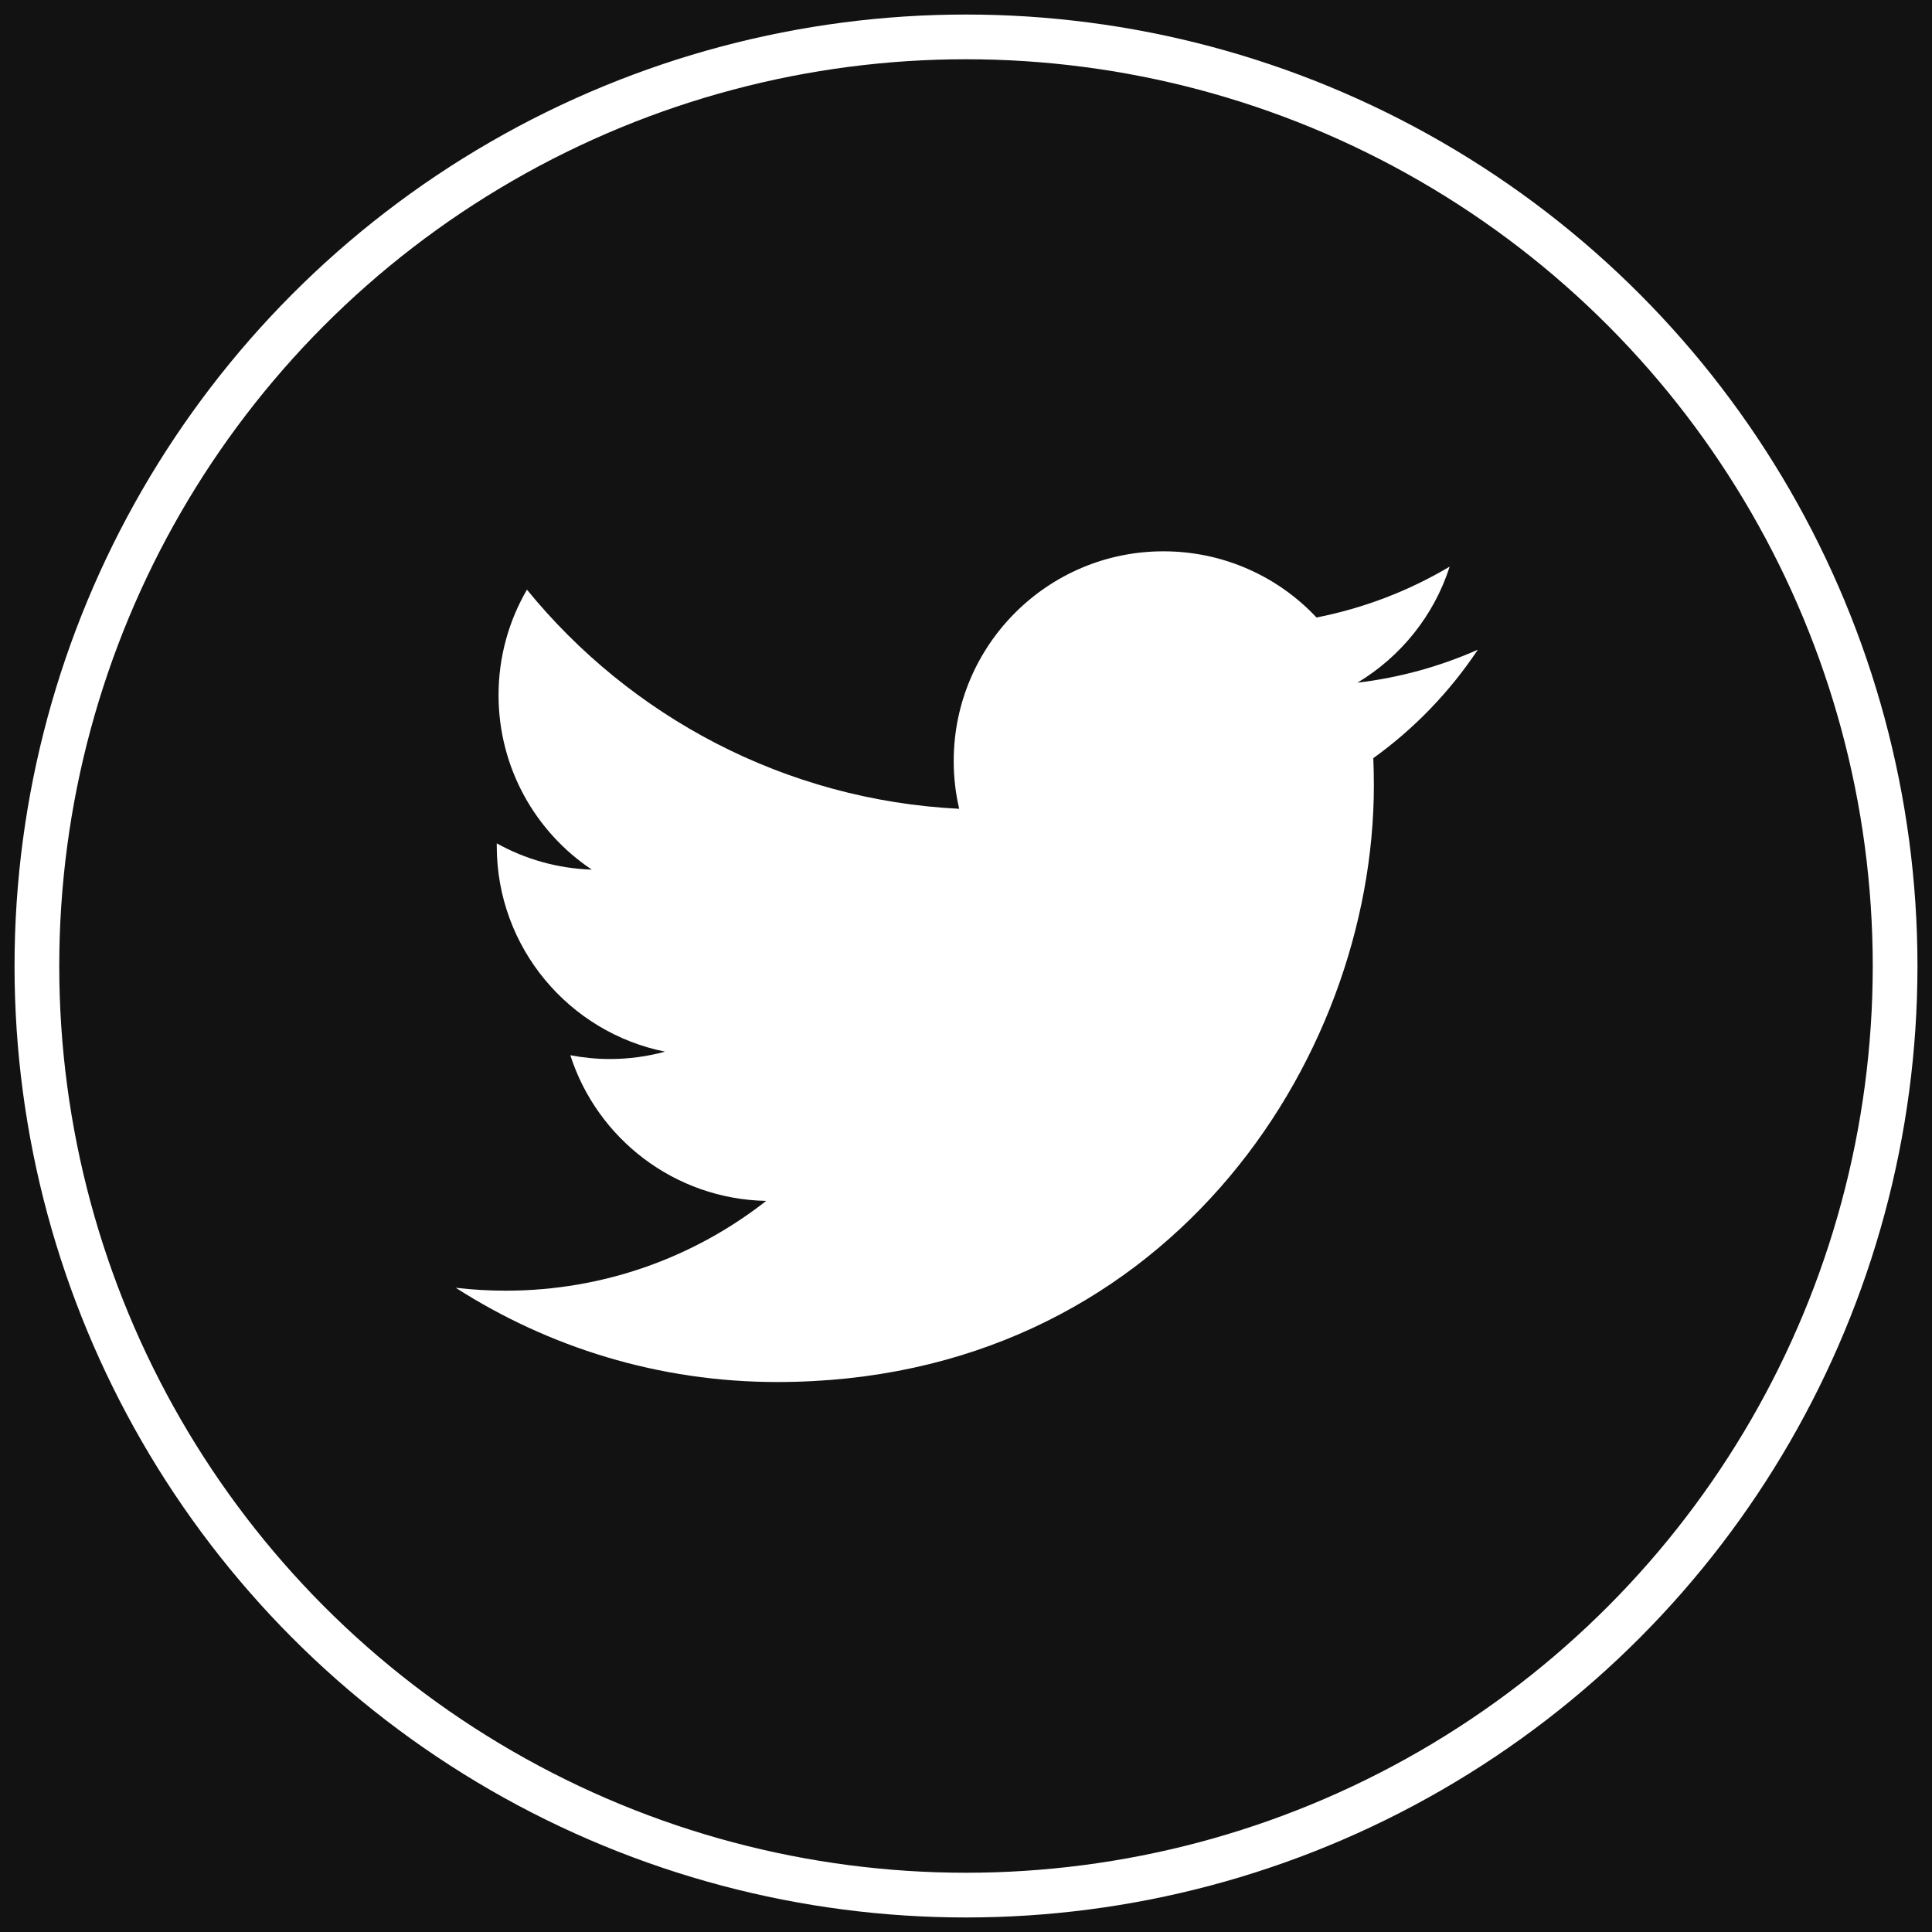 <?xml version="1.0" encoding="utf-8"?>
<!-- Generator: Adobe Illustrator 18.0.0, SVG Export Plug-In . SVG Version: 6.00 Build 0)  -->
<!DOCTYPE svg PUBLIC "-//W3C//DTD SVG 1.1//EN" "http://www.w3.org/Graphics/SVG/1.1/DTD/svg11.dtd">
<svg version="1.1" xmlns="http://www.w3.org/2000/svg" xmlns:xlink="http://www.w3.org/1999/xlink" x="0px" y="0px"
	 viewBox="0 0 1728 1728" enable-background="new 0 0 1728 1728" xml:space="preserve">
<g id="Layer_2">
	<rect fill="#121212" width="1736.1" height="1734.4"/>
</g>
<g id="twitter">
	<path fill="#FFFFFF" d="M1321.8,581.1c-33.6,14.9-69.8,25-107.7,29.5c38.7-23.2,68.5-60,82.5-103.8
		c-36.2,21.5-76.4,37.1-119.1,45.5c-34.2-36.5-83-59.2-136.9-59.2c-103.6,0-187.6,84-187.6,187.6c0,14.7,1.7,29,4.9,42.7
		c-155.9-7.8-294.1-82.5-386.6-196c-16.1,27.7-25.4,59.9-25.4,94.3c0,65.1,33.1,122.5,83.4,156.1c-30.7-1-59.7-9.4-85-23.5
		c0,0.8,0,1.6,0,2.4c0,90.9,64.7,166.7,150.5,183.9c-15.7,4.3-32.3,6.6-49.4,6.6c-12.1,0-23.8-1.2-35.3-3.4
		c23.9,74.5,93.1,128.7,175.2,130.3c-64.2,50.3-145.1,80.3-233,80.3c-15.1,0-30.1-0.9-44.7-2.6c83,53.2,181.6,84.3,287.5,84.3
		c345,0,533.7-285.8,533.7-533.7c0-8.1-0.2-16.2-0.5-24.3C1264.9,651.8,1296.7,618.8,1321.8,581.1z"/>
</g>
<g id="circle">
	<circle fill="none" stroke="#FFFFFF" stroke-width="40" stroke-miterlimit="10" cx="864" cy="864" r="831"/>
	<path id="f" display="none" fill="#FFFFFF" d="M923.4,1243.6V897.9h116l17.4-134.7H923.4v-86c0-39,10.8-65.6,66.8-65.6l71.3,0
		V491.1c-12.3-1.6-54.7-5.3-103.9-5.3c-102.8,0-173.2,62.8-173.2,178.1v99.3H667.9v134.7h116.3v345.6H923.4z"/>
</g>
</svg>

